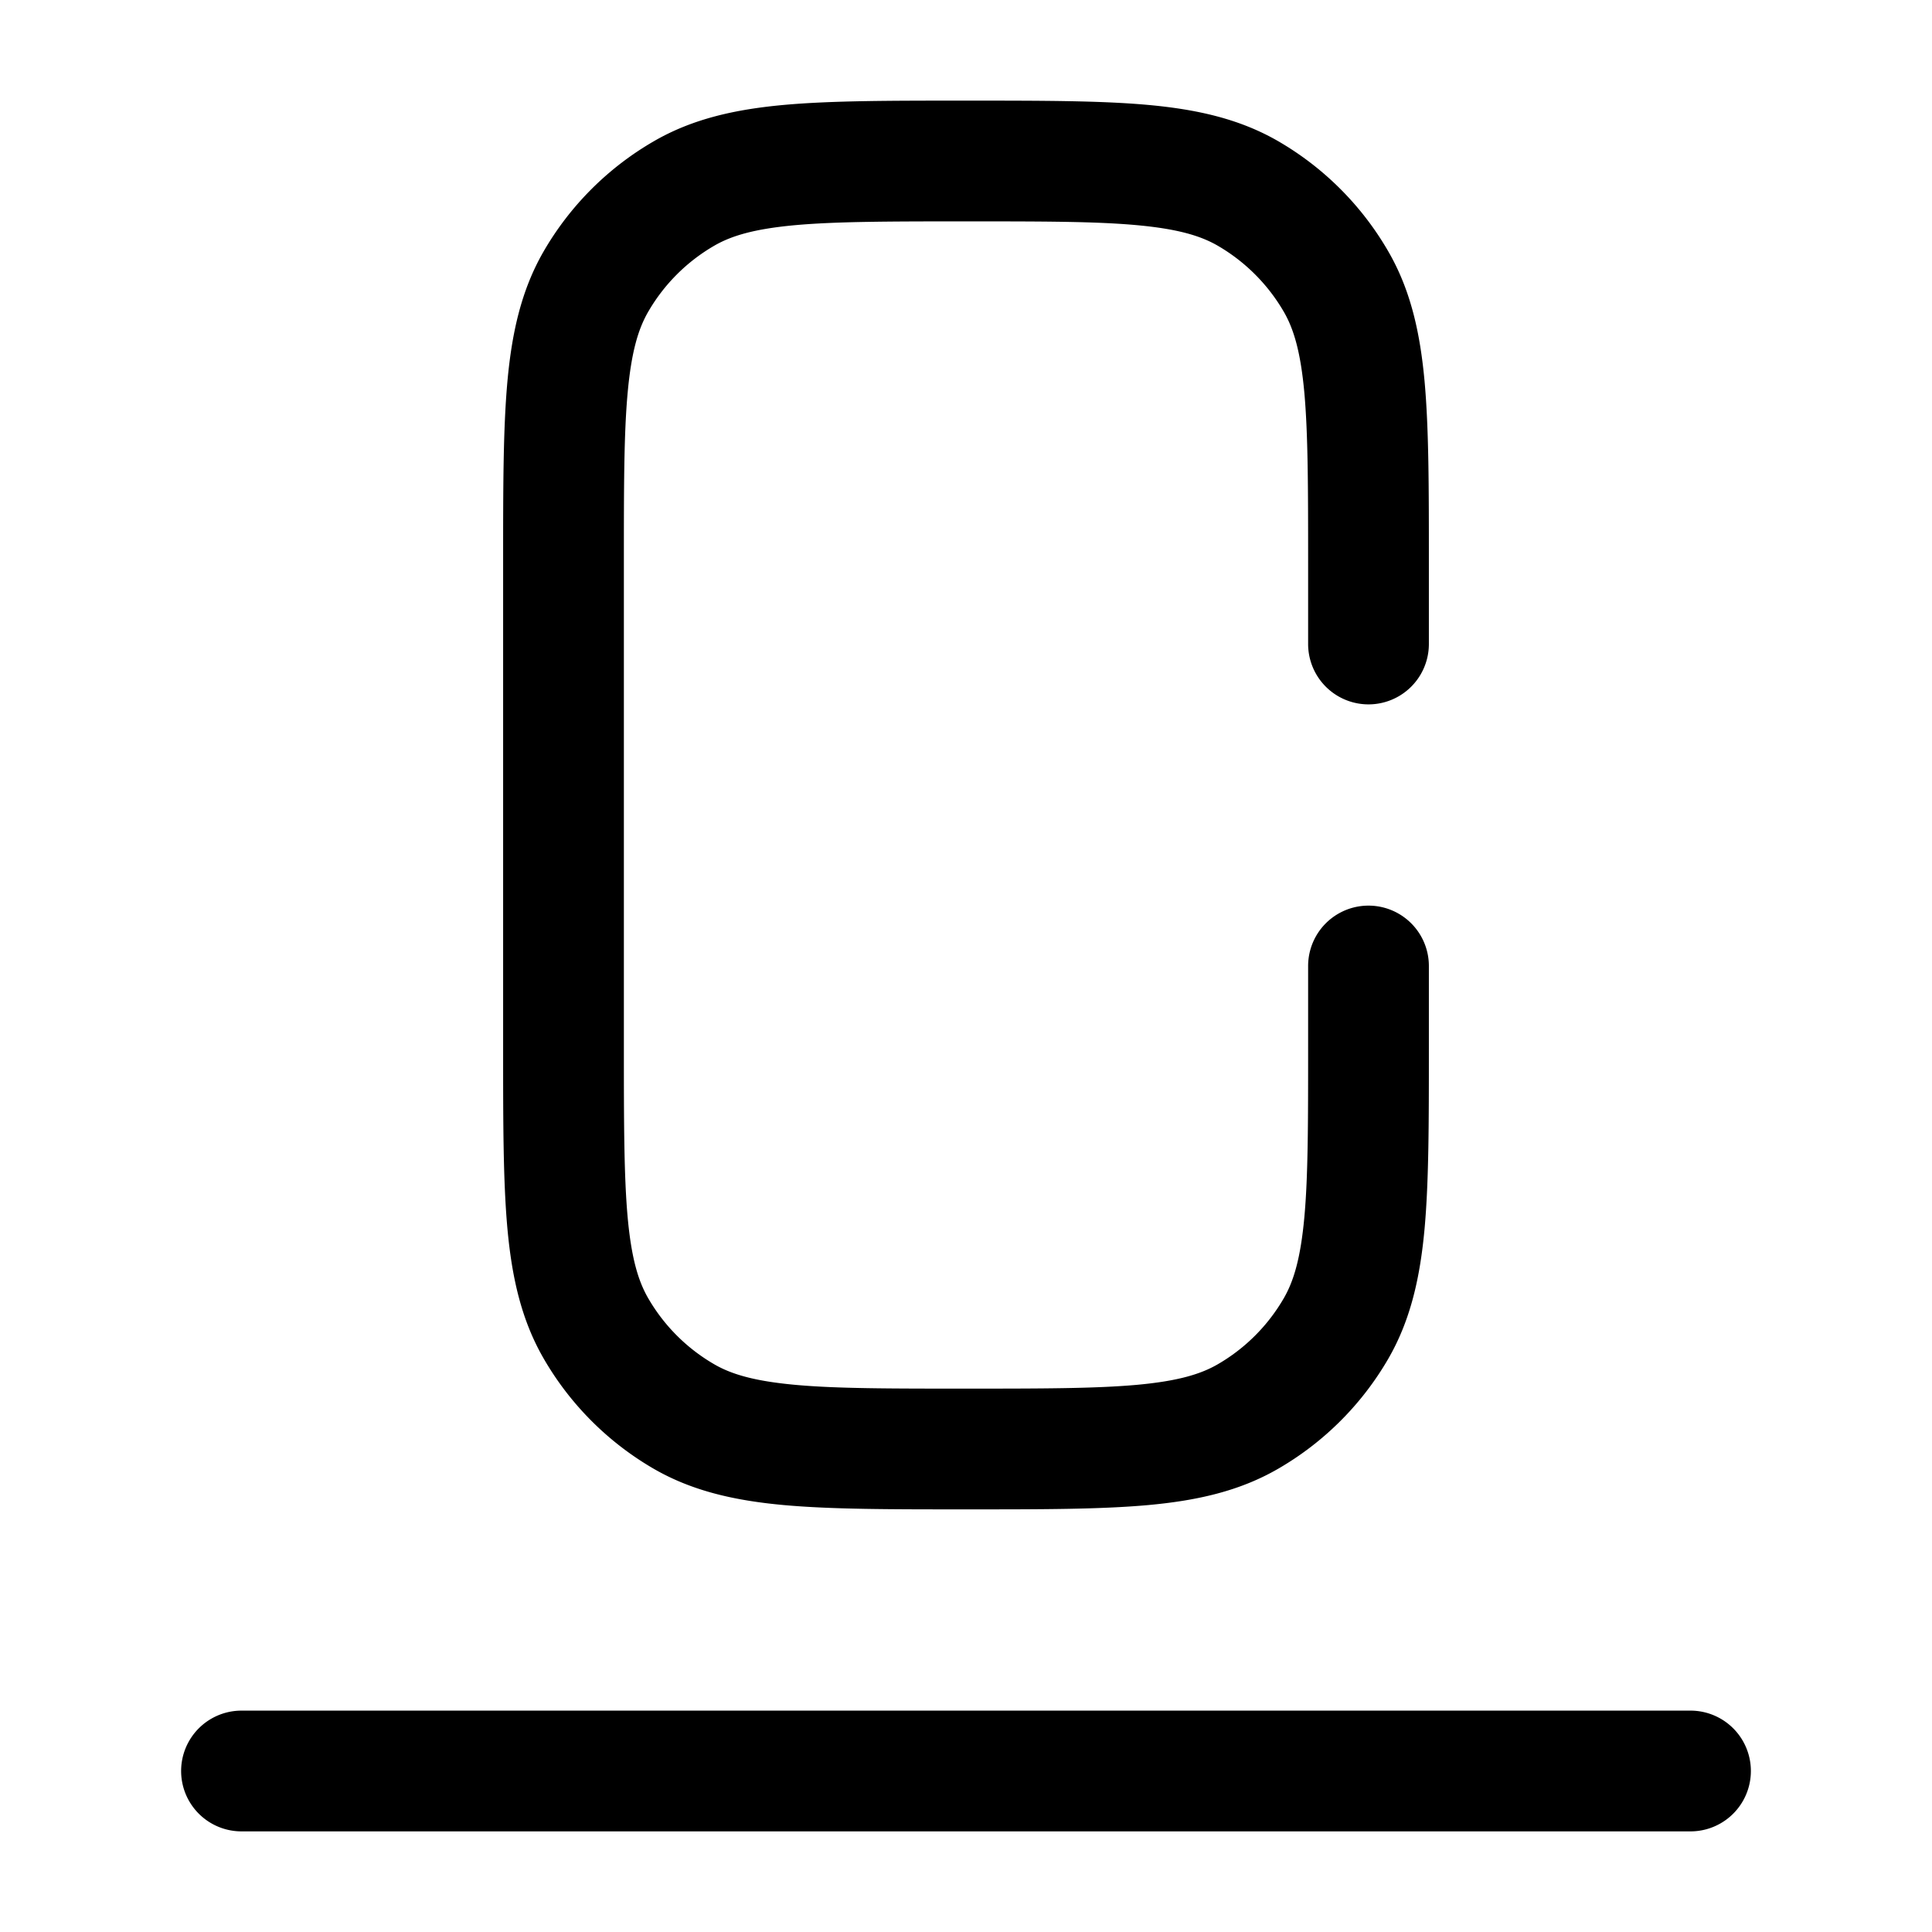 <svg xmlns="http://www.w3.org/2000/svg" width="24" height="24" fill="currentColor" viewBox="0 0 24 24">
  <path fill-rule="evenodd" d="M12 1.25h-.036c-.904 0-1.633 0-2.222.053-.606.055-1.136.172-1.617.45a3.75 3.75 0 00-1.373 1.372c-.277.481-.394 1.011-.449 1.617-.053.589-.053 1.318-.053 2.222V13.036c0 .904 0 1.633.053 2.222.055.606.172 1.136.45 1.617a3.75 3.75 0 001.372 1.373c.481.277 1.011.394 1.617.449.589.053 1.318.053 2.222.053h.072c.904 0 1.633 0 2.222-.053.606-.055 1.136-.172 1.617-.45a3.75 3.75 0 001.373-1.372c.277-.481.394-1.011.449-1.617.053-.589.053-1.318.053-2.222V12a.75.75 0 00-1.5 0v1c0 .948 0 1.61-.047 2.122-.046.502-.13.788-.254 1.003a2.251 2.251 0 01-.824.824c-.215.124-.5.208-1.003.254-.512.046-1.174.047-2.122.047s-1.61 0-2.122-.047c-.503-.046-.788-.13-1.003-.254a2.25 2.25 0 01-.824-.824c-.124-.215-.208-.5-.254-1.003-.046-.512-.047-1.174-.047-2.122V7c0-.948 0-1.61.047-2.122.046-.503.13-.788.254-1.003a2.25 2.25 0 01.824-.824c.215-.124.5-.208 1.003-.254.512-.046 1.174-.047 2.122-.047s1.61 0 2.122.047c.502.046.788.13 1.003.254.342.198.626.482.824.824.124.215.208.5.254 1.003.046.512.047 1.174.047 2.122v1a.75.75 0 001.5 0V6.964c0-.904 0-1.633-.053-2.222-.055-.606-.172-1.136-.45-1.617a3.75 3.75 0 00-1.372-1.373c-.481-.277-1.011-.394-1.617-.449-.589-.053-1.318-.053-2.222-.053H12zm-9 20a.75.75 0 000 1.5h18a.75.75 0 000-1.5H3z"/>
</svg>
